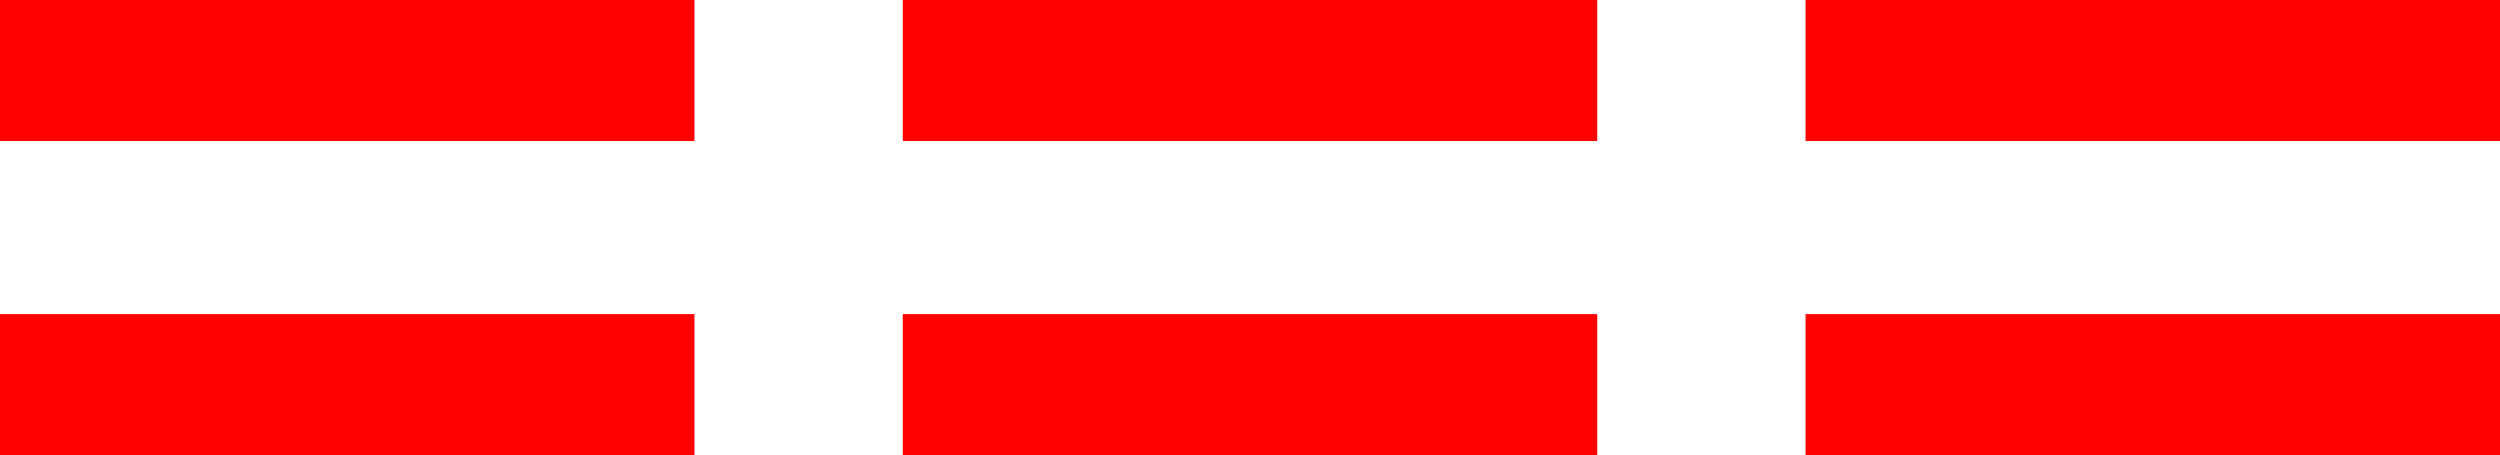 <?xml version="1.0" encoding="utf-8"?>
<!DOCTYPE svg PUBLIC "-//W3C//DTD SVG 1.1//EN" "http://www.w3.org/Graphics/SVG/1.1/DTD/svg11.dtd">
<svg width="68.555" height="12.48" xmlns="http://www.w3.org/2000/svg" xmlns:xlink="http://www.w3.org/1999/xlink" xmlns:xml="http://www.w3.org/XML/1998/namespace" version="1.1">
  <g>
    <g>
      <path style="fill:#FF0000;fill-opacity:1" d="M49.512,8.613L68.555,8.613 68.555,12.48 49.512,12.48 49.512,8.613z M24.756,8.613L43.799,8.613 43.799,12.48 24.756,12.48 24.756,8.613z M0,8.613L19.043,8.613 19.043,12.48 0,12.48 0,8.613z M49.512,0L68.555,0 68.555,3.867 49.512,3.867 49.512,0z M24.756,0L43.799,0 43.799,3.867 24.756,3.867 24.756,0z M0,0L19.043,0 19.043,3.867 0,3.867 0,0z" />
    </g>
  </g>
</svg>
